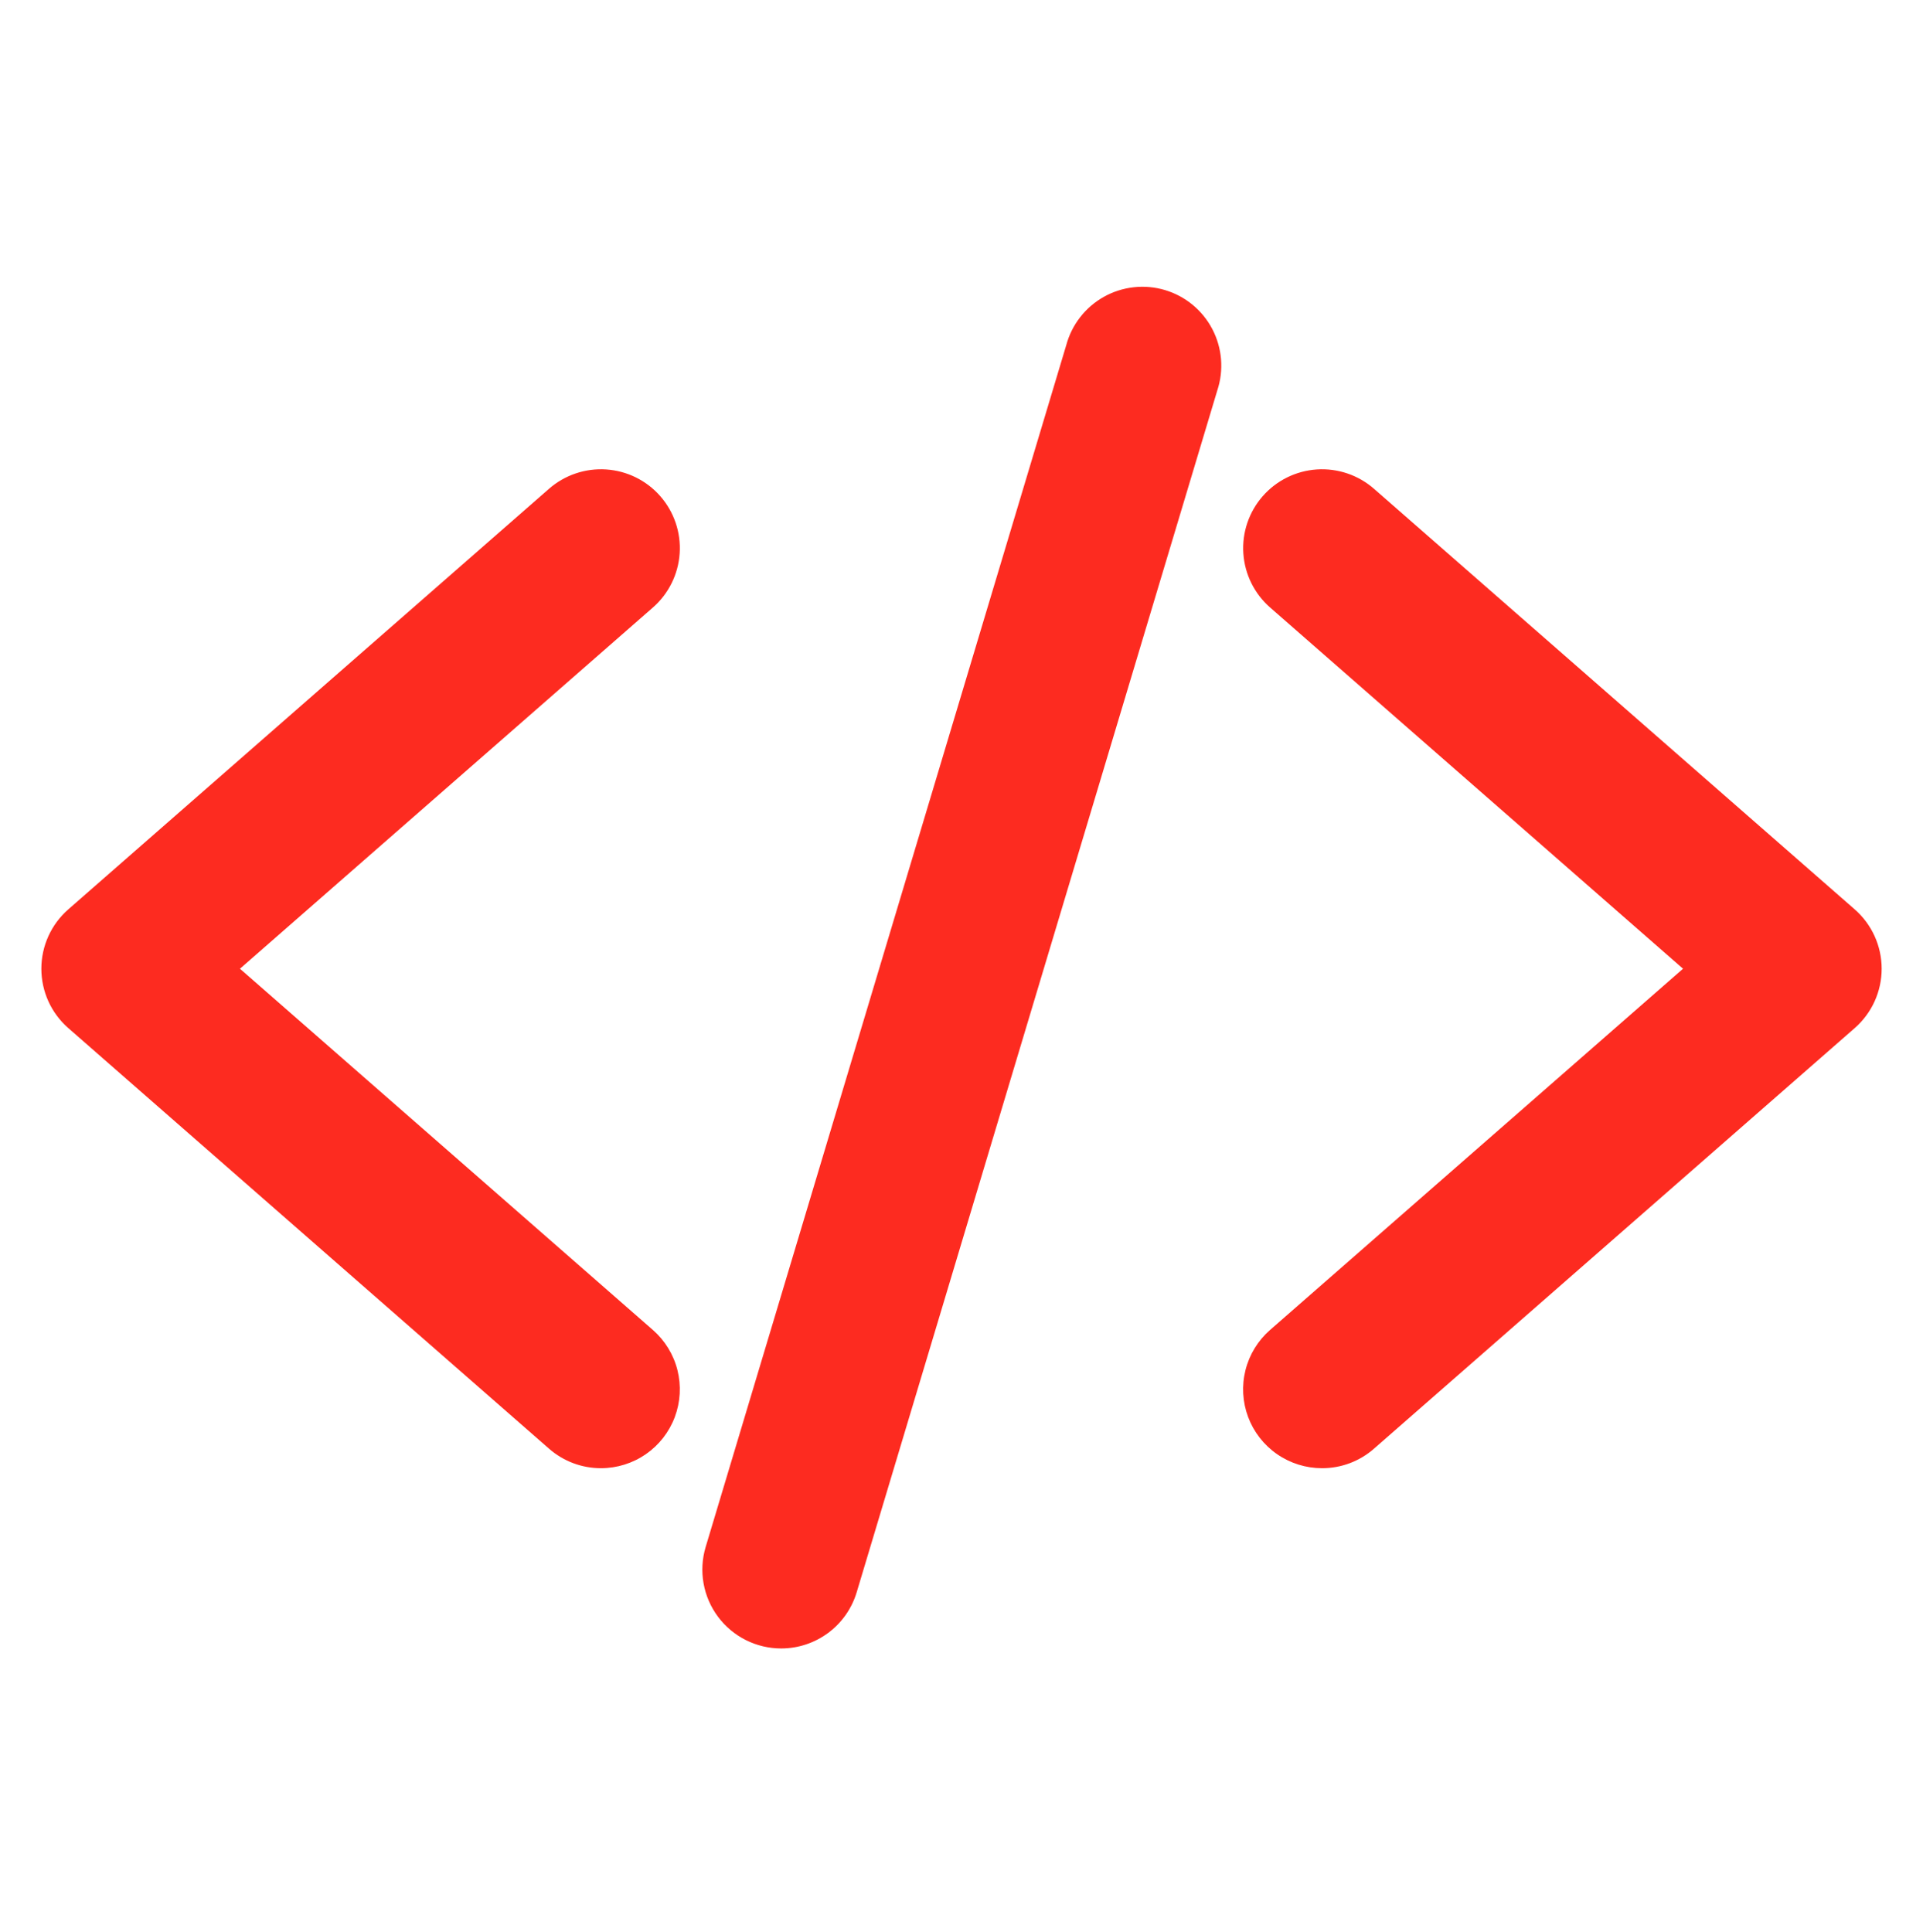 <svg width="200" height="201" viewBox="0 0 200 201" fill="none" xmlns="http://www.w3.org/2000/svg">
<path d="M62.499 152.717C60.512 152.719 58.593 151.997 57.1 150.686L7.1 106.936C6.221 106.166 5.516 105.217 5.033 104.153C4.551 103.088 4.301 101.933 4.301 100.764C4.301 99.595 4.551 98.44 5.033 97.376C5.516 96.311 6.221 95.362 7.1 94.592L57.1 50.842C58.738 49.409 60.877 48.686 63.048 48.83C65.219 48.975 67.244 49.976 68.676 51.614C70.109 53.251 70.833 55.391 70.688 57.562C70.543 59.733 69.542 61.757 67.905 63.19L24.956 100.764L67.901 138.338C69.158 139.437 70.05 140.893 70.457 142.512C70.864 144.131 70.768 145.836 70.181 147.399C69.594 148.962 68.544 150.309 67.171 151.259C65.798 152.209 64.168 152.718 62.499 152.717Z" fill="#FD2B20"/>
<path d="M137.499 152.717C135.829 152.719 134.198 152.21 132.825 151.26C131.452 150.311 130.401 148.964 129.813 147.401C129.226 145.838 129.129 144.133 129.536 142.513C129.943 140.894 130.835 139.437 132.092 138.338L175.042 100.764L132.096 63.19C130.459 61.757 129.458 59.733 129.313 57.562C129.168 55.391 129.892 53.251 131.325 51.614C132.758 49.976 134.782 48.975 136.953 48.83C139.124 48.686 141.264 49.409 142.901 50.842L192.901 94.592C193.78 95.362 194.485 96.311 194.968 97.376C195.451 98.44 195.701 99.595 195.701 100.764C195.701 101.933 195.451 103.088 194.968 104.153C194.485 105.217 193.78 106.166 192.901 106.936L142.901 150.686C141.408 151.999 139.487 152.721 137.499 152.717Z" fill="#FD2B20"/>
<path d="M81.249 171.467C79.971 171.467 78.712 171.168 77.57 170.595C76.428 170.022 75.436 169.19 74.673 168.166C73.909 167.141 73.396 165.953 73.173 164.695C72.95 163.437 73.024 162.145 73.389 160.92L110.889 35.92C111.172 34.86 111.664 33.866 112.338 32.999C113.011 32.133 113.851 31.41 114.809 30.873C115.767 30.337 116.823 29.999 117.914 29.878C119.005 29.757 120.109 29.857 121.161 30.17C122.213 30.484 123.191 31.006 124.038 31.705C124.884 32.403 125.582 33.265 126.09 34.238C126.597 35.211 126.904 36.277 126.993 37.371C127.081 38.465 126.949 39.566 126.604 40.608L89.104 165.608C88.6 167.3 87.563 168.784 86.148 169.839C84.732 170.895 83.014 171.466 81.249 171.467Z" fill="#FD2B20"/>
</svg>
